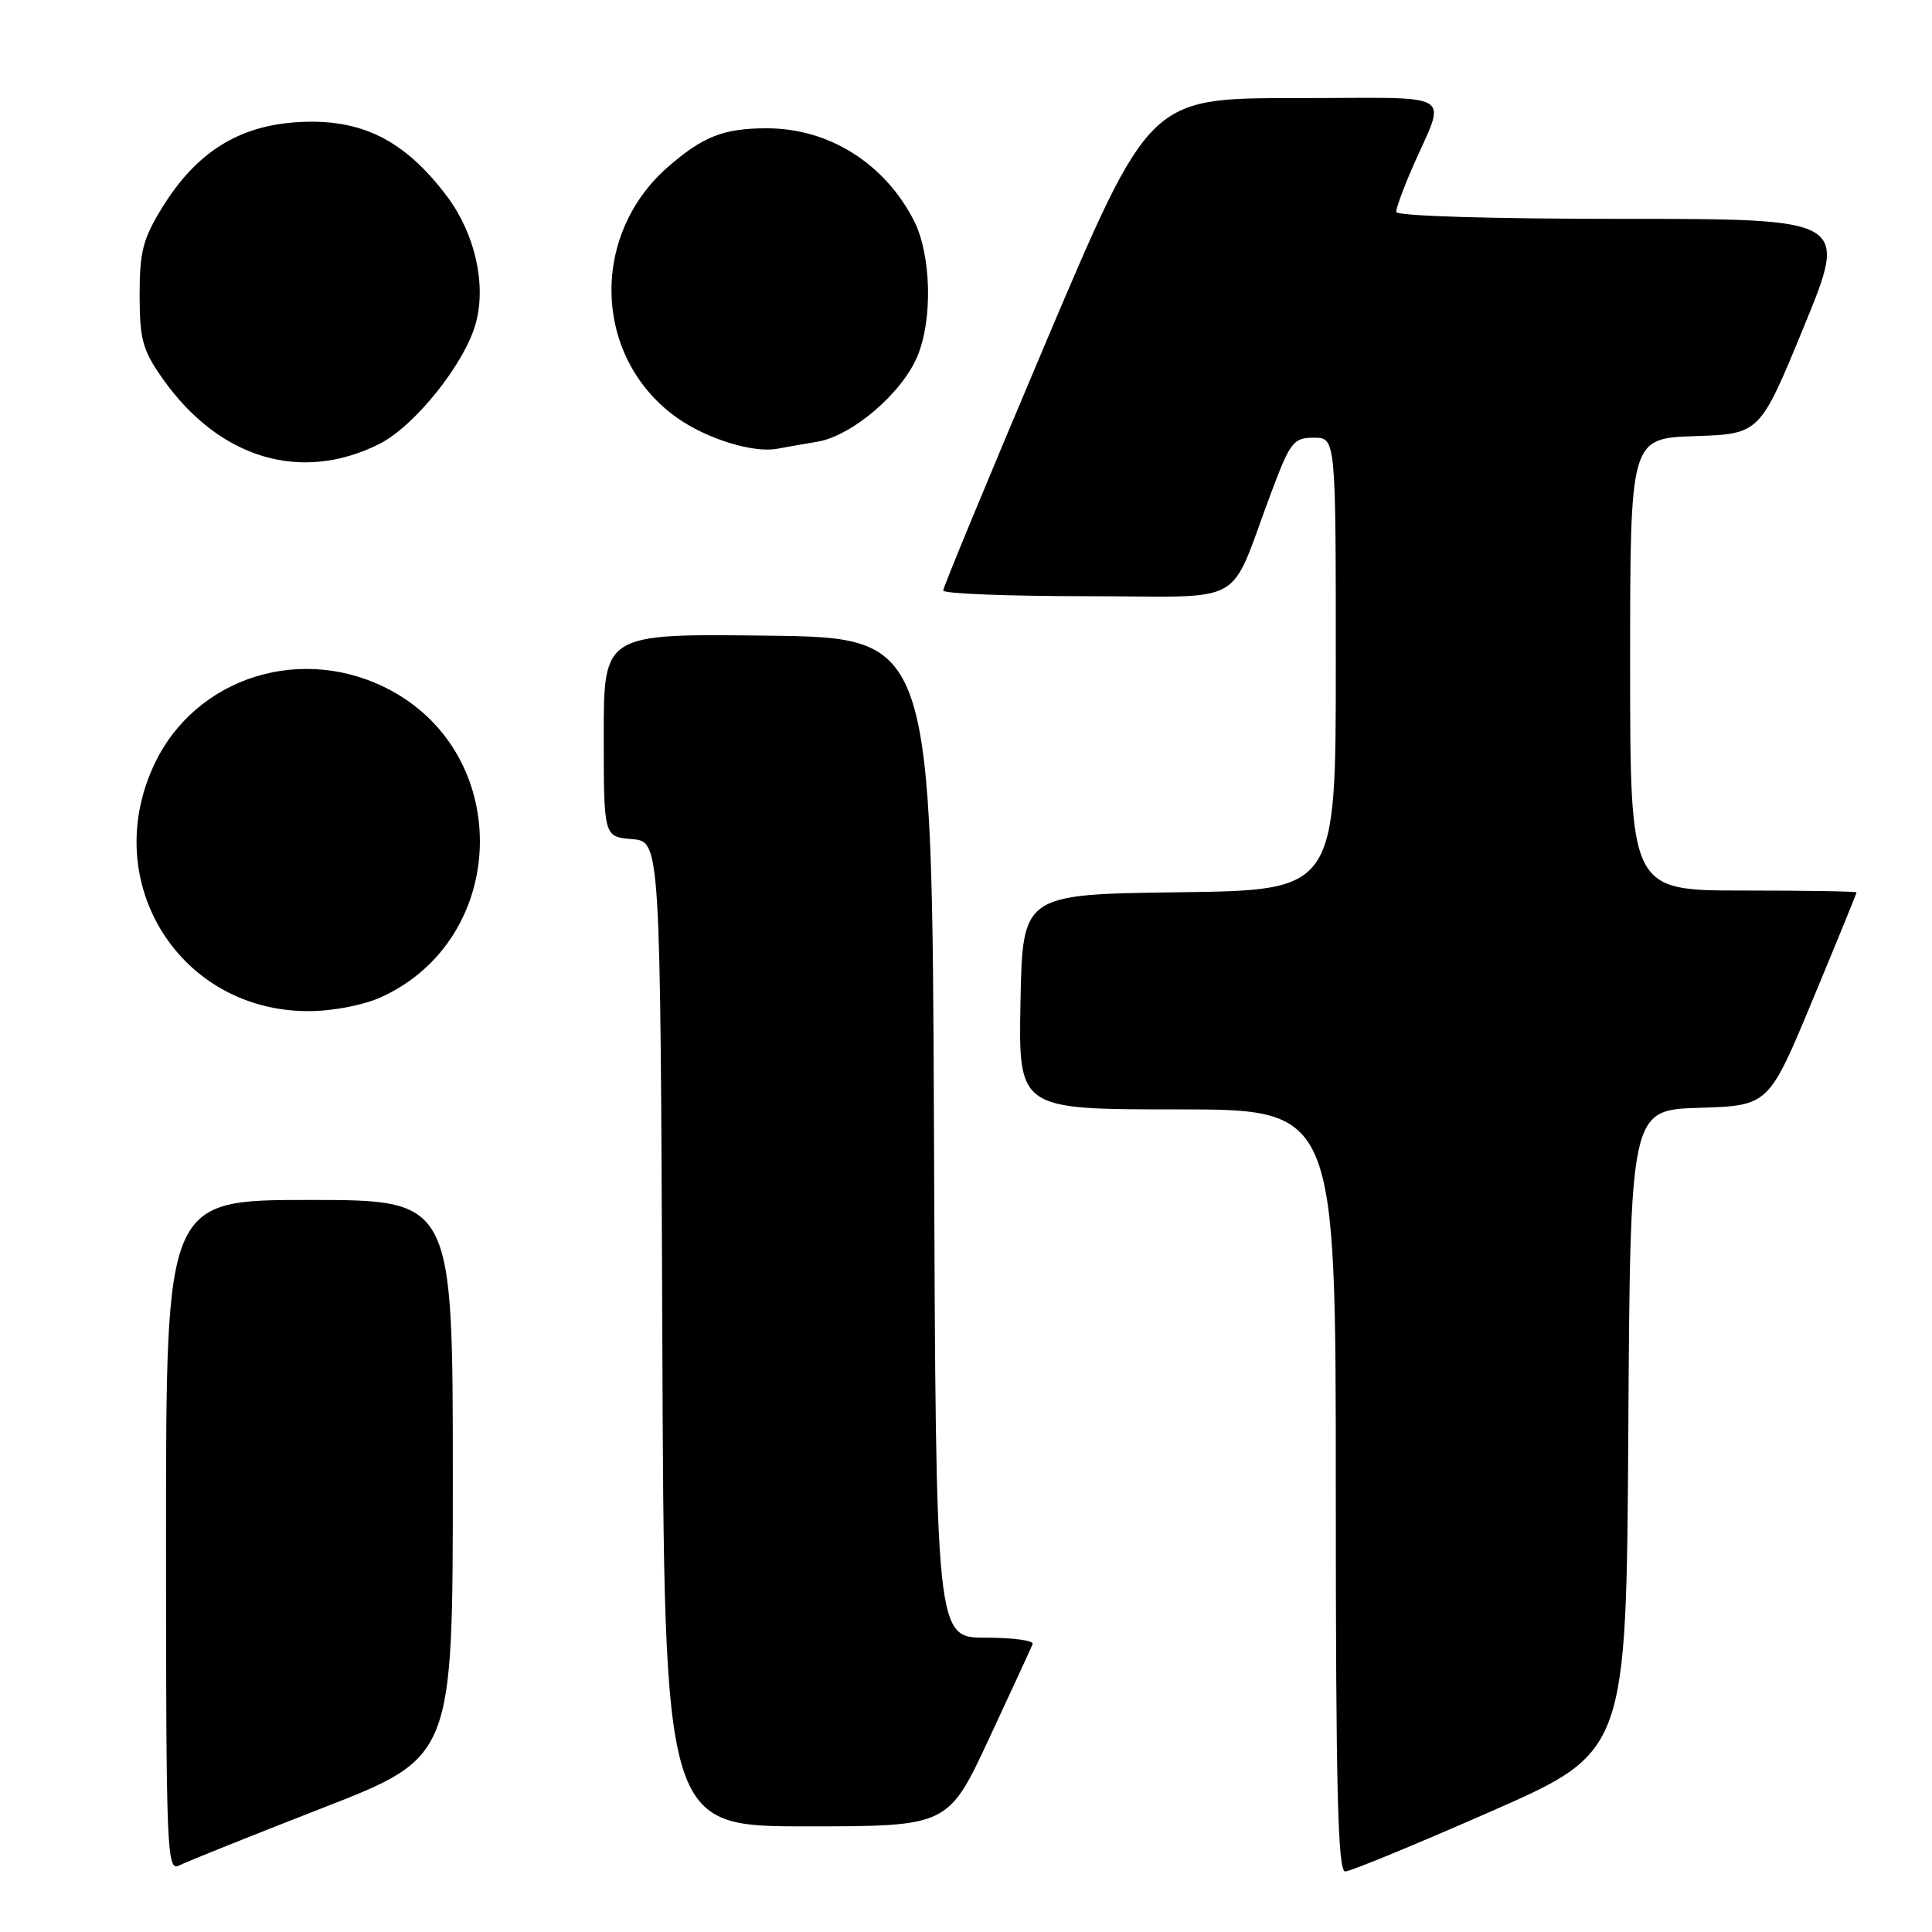 <?xml version="1.0" encoding="UTF-8" standalone="no"?>
<!DOCTYPE svg PUBLIC "-//W3C//DTD SVG 1.1//EN" "http://www.w3.org/Graphics/SVG/1.1/DTD/svg11.dtd" >
<svg xmlns="http://www.w3.org/2000/svg" xmlns:xlink="http://www.w3.org/1999/xlink" version="1.1" viewBox="0 0 256 256">
 <g >
 <path fill="currentColor"
d=" M 42.75 239.56 C 60.00 232.84 60.00 232.84 60.00 195.92 C 60.00 159.00 60.00 159.00 41.00 159.00 C 22.00 159.00 22.00 159.00 22.00 203.54 C 22.00 245.62 22.10 248.02 23.75 247.18 C 24.71 246.69 33.26 243.26 42.75 239.56 Z  M 197.50 240.05 C 215.50 232.15 215.50 232.15 215.76 189.61 C 216.02 147.07 216.02 147.07 225.19 146.79 C 234.36 146.50 234.36 146.50 240.18 132.50 C 243.38 124.80 246.00 118.39 246.00 118.25 C 246.00 118.11 239.25 118.00 231.00 118.00 C 216.00 118.00 216.00 118.00 216.00 88.04 C 216.00 58.08 216.00 58.08 224.59 57.79 C 233.19 57.50 233.19 57.50 239.04 43.25 C 244.89 29.00 244.89 29.00 214.94 29.00 C 197.45 29.00 185.00 28.62 185.00 28.08 C 185.00 27.58 185.94 24.99 187.10 22.33 C 191.65 11.83 193.58 13.00 171.63 13.00 C 152.31 13.00 152.31 13.00 138.63 45.25 C 131.12 62.99 124.97 77.84 124.98 78.25 C 124.99 78.66 133.57 79.00 144.05 79.00 C 165.71 79.00 162.63 80.74 168.45 65.25 C 170.97 58.53 171.39 58.00 174.09 58.00 C 177.00 58.00 177.00 58.00 177.00 87.98 C 177.00 117.96 177.00 117.96 156.25 118.23 C 135.50 118.50 135.50 118.50 135.22 132.75 C 134.95 147.00 134.95 147.00 155.97 147.00 C 177.00 147.00 177.00 147.00 177.00 197.50 C 177.00 237.25 177.27 248.00 178.25 247.98 C 178.94 247.97 187.60 244.40 197.50 240.05 Z  M 131.07 230.34 C 134.06 223.93 136.65 218.31 136.83 217.84 C 137.02 217.38 134.21 217.00 130.59 217.00 C 124.01 217.00 124.01 217.00 123.76 150.75 C 123.50 84.50 123.50 84.50 101.75 84.23 C 80.00 83.96 80.00 83.96 80.00 97.42 C 80.00 110.88 80.00 110.88 83.75 111.19 C 87.50 111.50 87.50 111.50 87.76 176.75 C 88.01 242.00 88.01 242.00 106.83 242.00 C 125.64 242.00 125.64 242.00 131.07 230.34 Z  M 50.50 132.13 C 67.29 124.49 68.11 100.37 51.89 91.54 C 40.19 85.17 25.86 89.65 20.40 101.38 C 13.13 117.00 23.88 134.05 40.95 133.98 C 44.14 133.97 48.20 133.18 50.50 132.13 Z  M 50.24 58.84 C 54.95 56.48 61.62 48.14 63.06 42.78 C 64.45 37.60 62.92 30.93 59.22 26.00 C 53.57 18.50 47.81 15.65 39.35 16.19 C 31.57 16.69 26.00 20.21 21.52 27.46 C 18.94 31.64 18.50 33.33 18.50 39.10 C 18.51 44.98 18.89 46.39 21.53 50.14 C 28.99 60.75 39.84 64.04 50.24 58.84 Z  M 108.31 58.53 C 112.91 57.75 119.50 52.12 121.56 47.21 C 123.62 42.28 123.39 33.69 121.09 29.21 C 117.18 21.61 109.82 17.00 101.60 17.00 C 95.87 17.00 93.11 18.09 88.45 22.17 C 78.03 31.33 78.67 47.58 89.77 55.40 C 93.72 58.18 99.85 60.06 103.00 59.46 C 103.83 59.30 106.21 58.88 108.31 58.53 Z "/>
</g>
</svg>